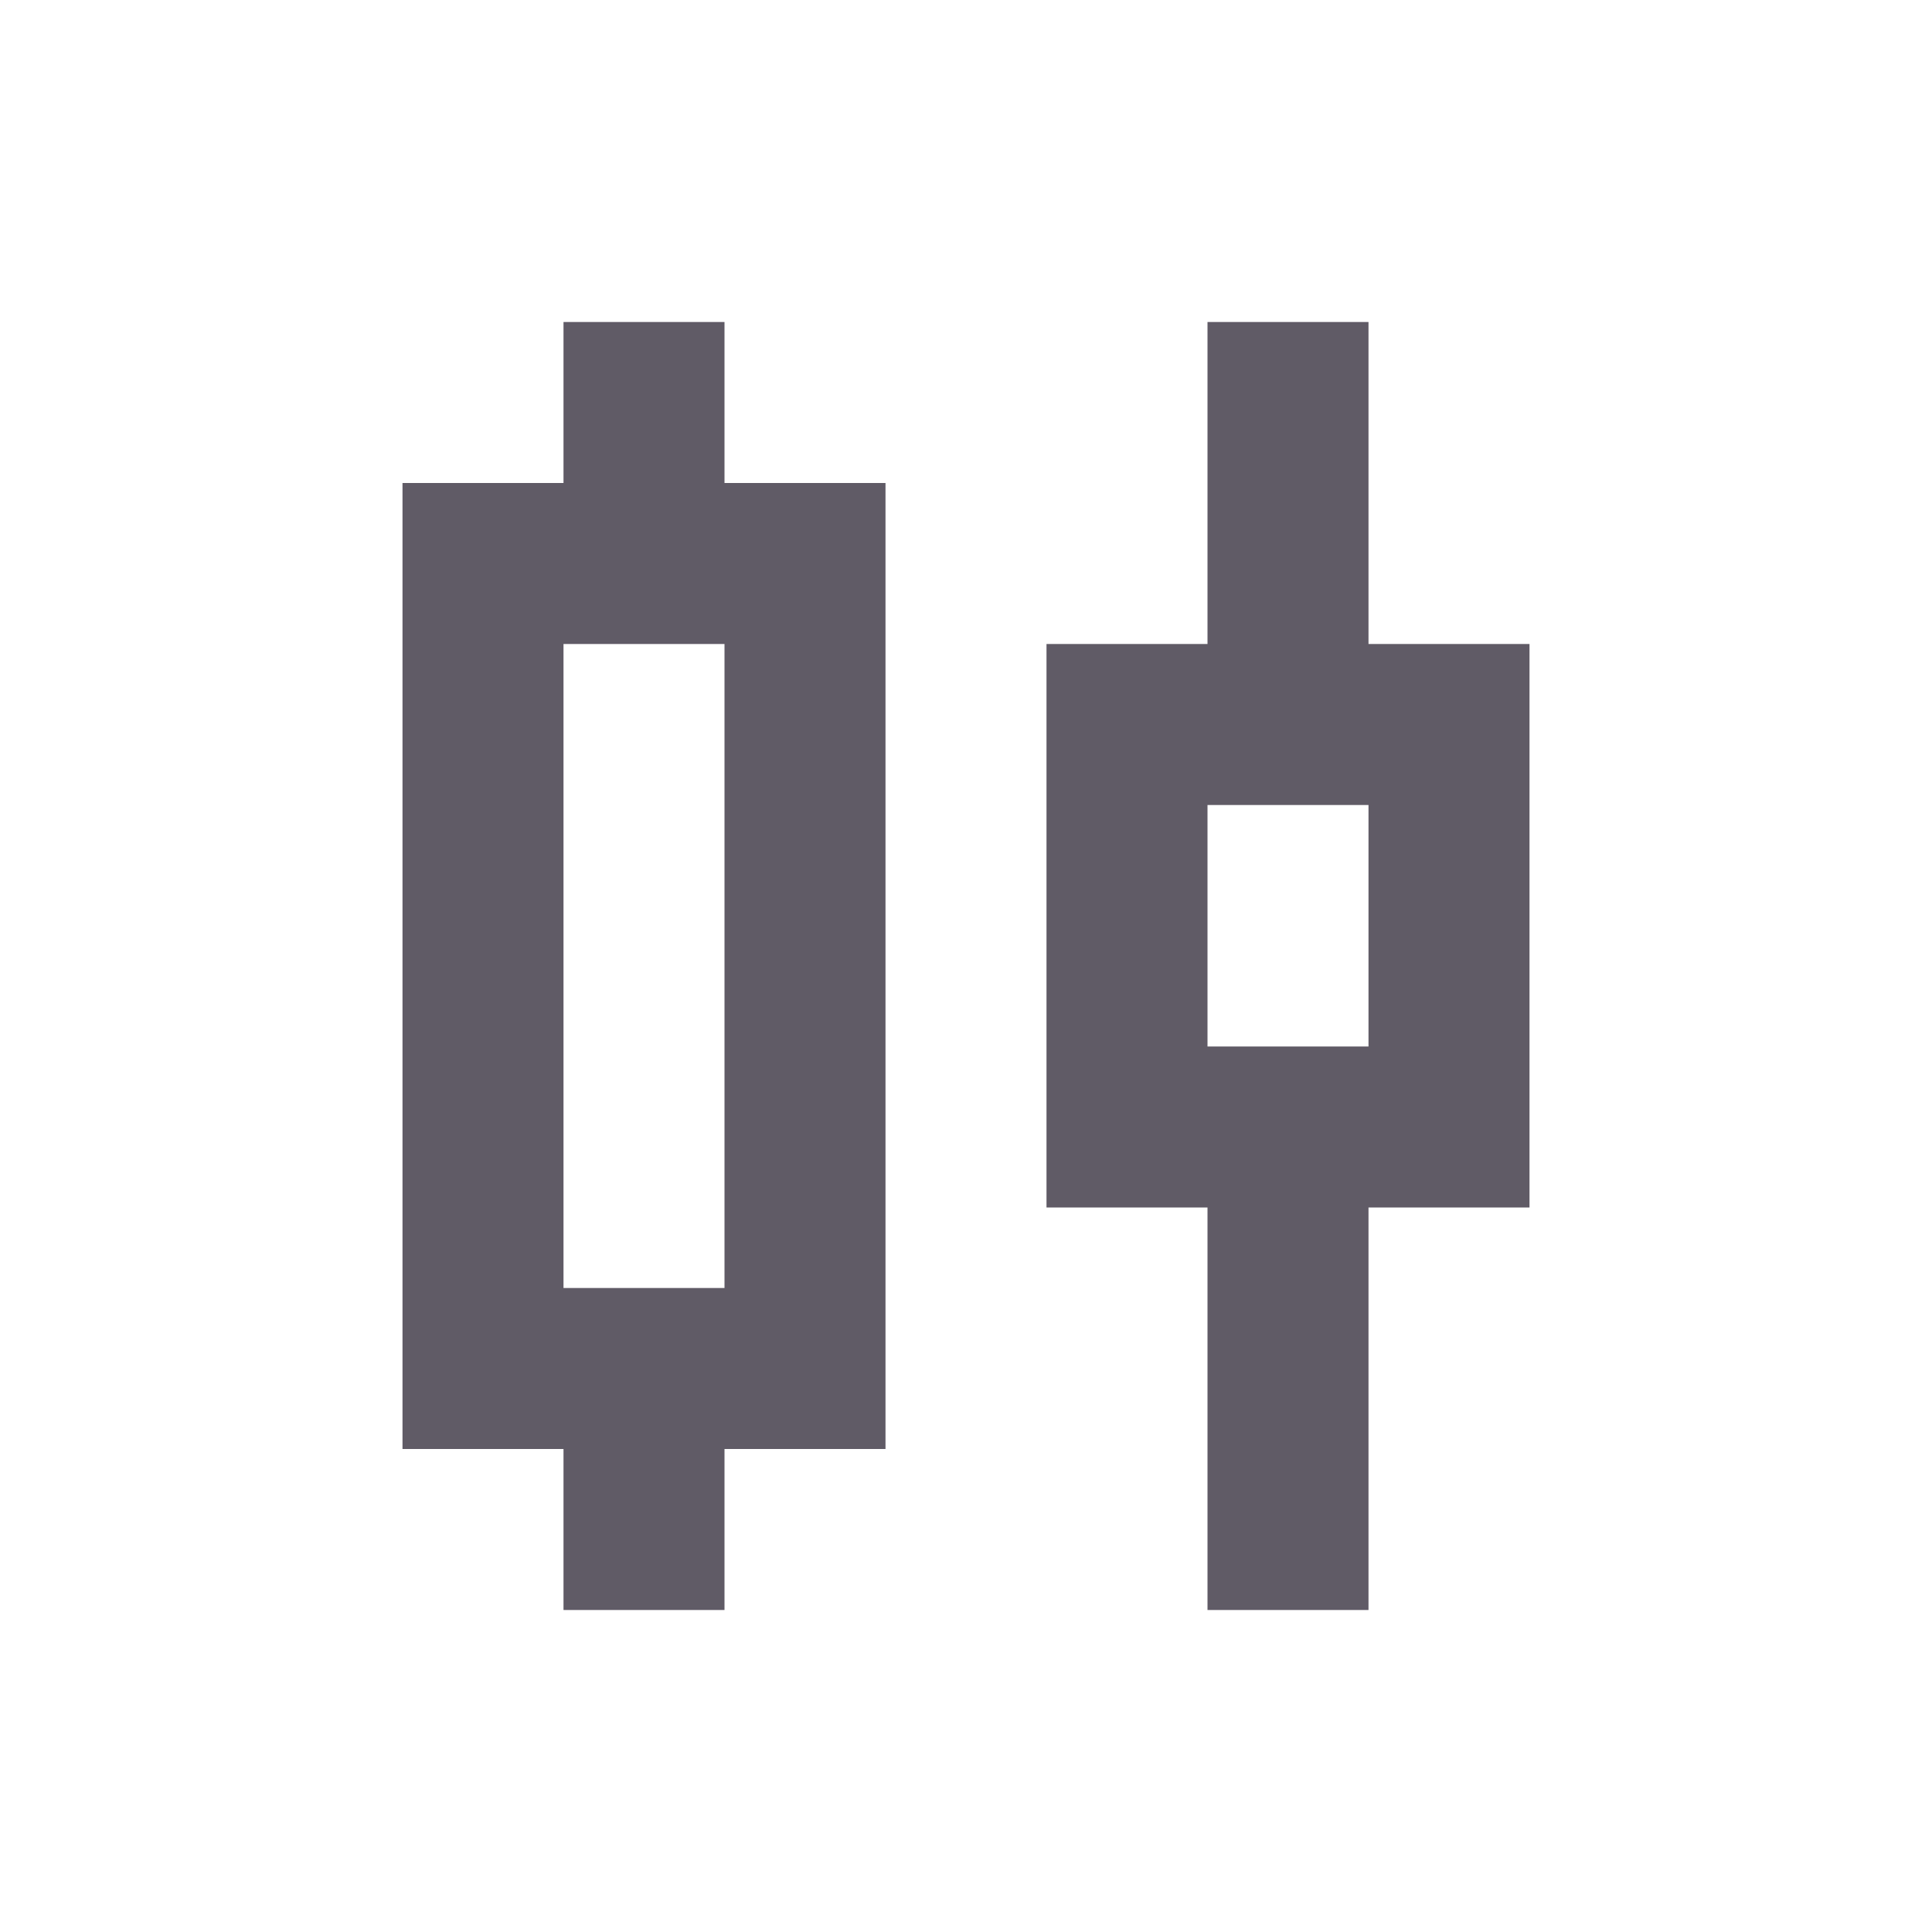 <svg width="24" height="24" viewBox="0 0 24 24" fill="none" xmlns="http://www.w3.org/2000/svg">
<path d="M9 4H7V6H5V18H7V20H9V18H11V6H9V4ZM9 16H7V8H9V16ZM19 8H17V4H15V8H13V15H15V20H17V15H19V8ZM17 13H15V10H17V13Z" fill="#605B66"/>
</svg>
